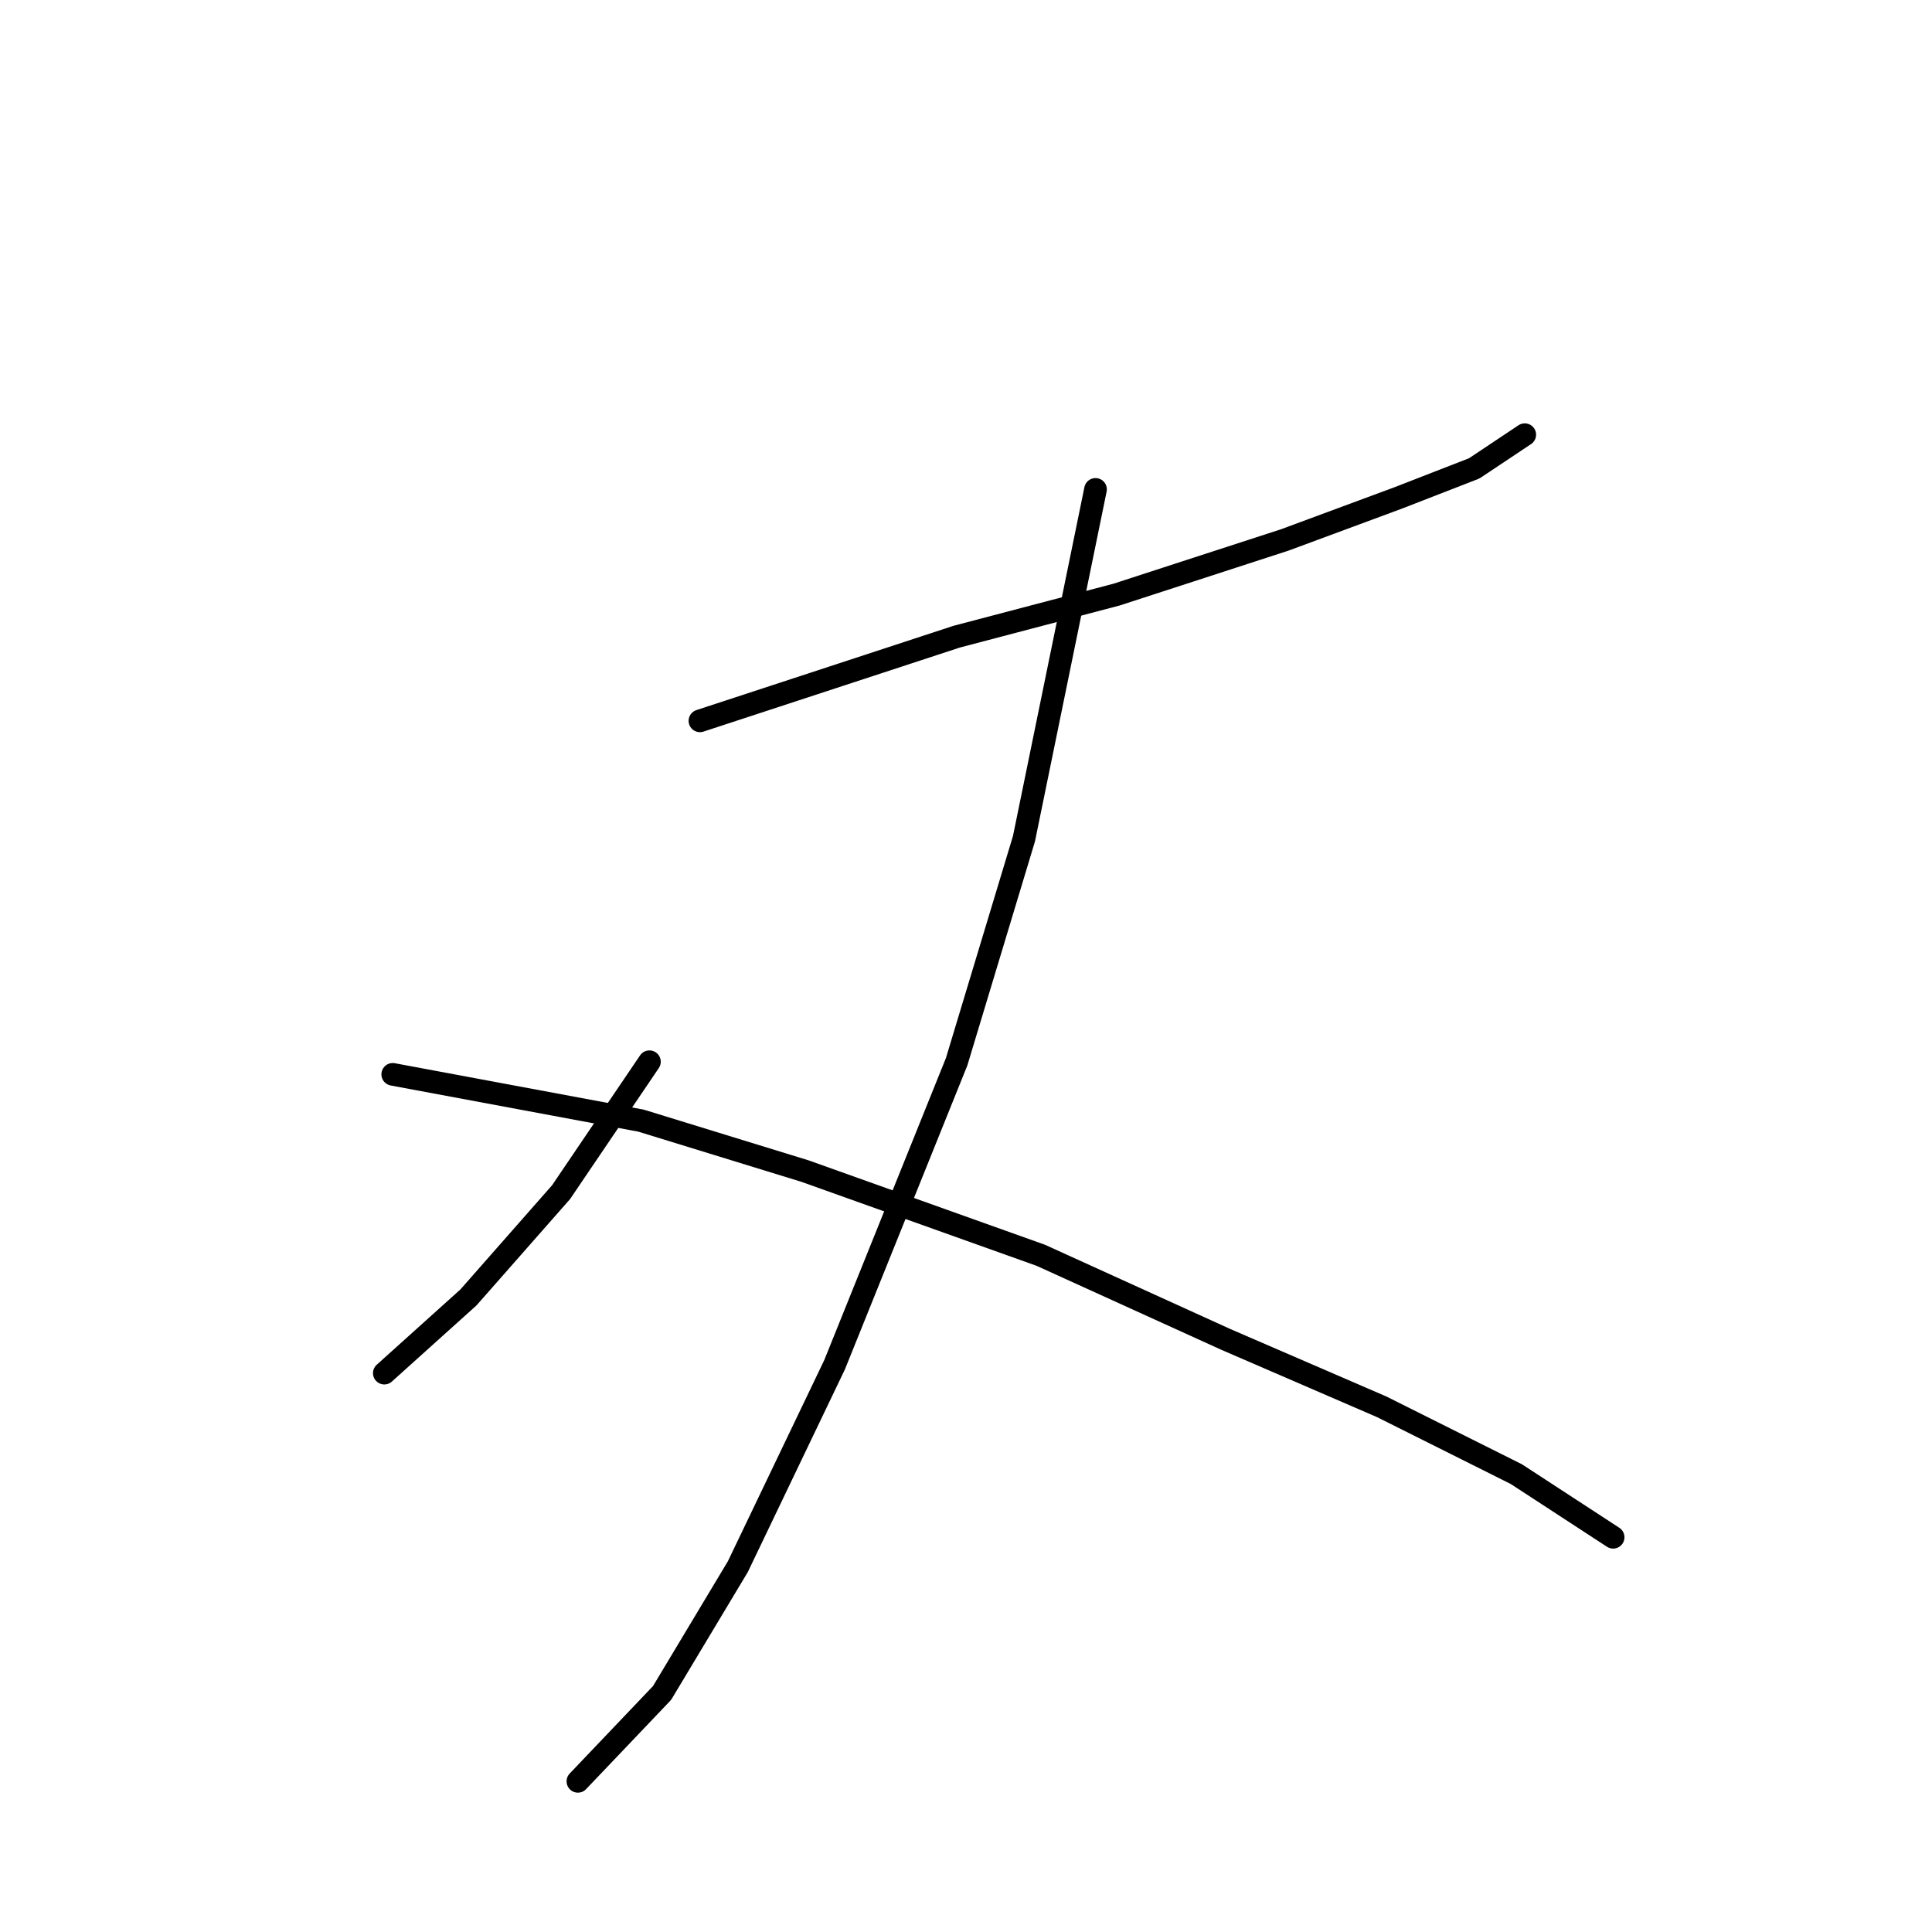<?xml version="1.0" standalone="no"?>
    <svg width="256" height="256" xmlns="http://www.w3.org/2000/svg" version="1.1">
    <polyline stroke="black" stroke-width="3" stroke-linecap="round" fill="transparent" stroke-linejoin="round" points="92.745 95.517 126.76 84.364 147.95 78.788 170.255 71.539 185.31 65.963 195.347 62.059 202.039 57.598 202.039 57.598 " />
        <polyline stroke="black" stroke-width="3" stroke-linecap="round" fill="transparent" stroke-linejoin="round" points="145.162 64.847 135.682 111.13 126.76 140.684 110.589 180.833 97.764 207.598 87.727 224.327 76.574 236.037 76.574 236.037 " />
        <polyline stroke="black" stroke-width="3" stroke-linecap="round" fill="transparent" stroke-linejoin="round" points="86.054 140.684 74.344 157.97 62.076 171.911 50.924 181.948 50.924 181.948 " />
        <polyline stroke="black" stroke-width="3" stroke-linecap="round" fill="transparent" stroke-linejoin="round" points="52.039 142.357 84.939 148.491 106.686 155.182 137.912 166.334 162.448 177.487 183.08 186.409 200.924 195.331 213.749 203.695 213.749 203.695 " />
        </svg>